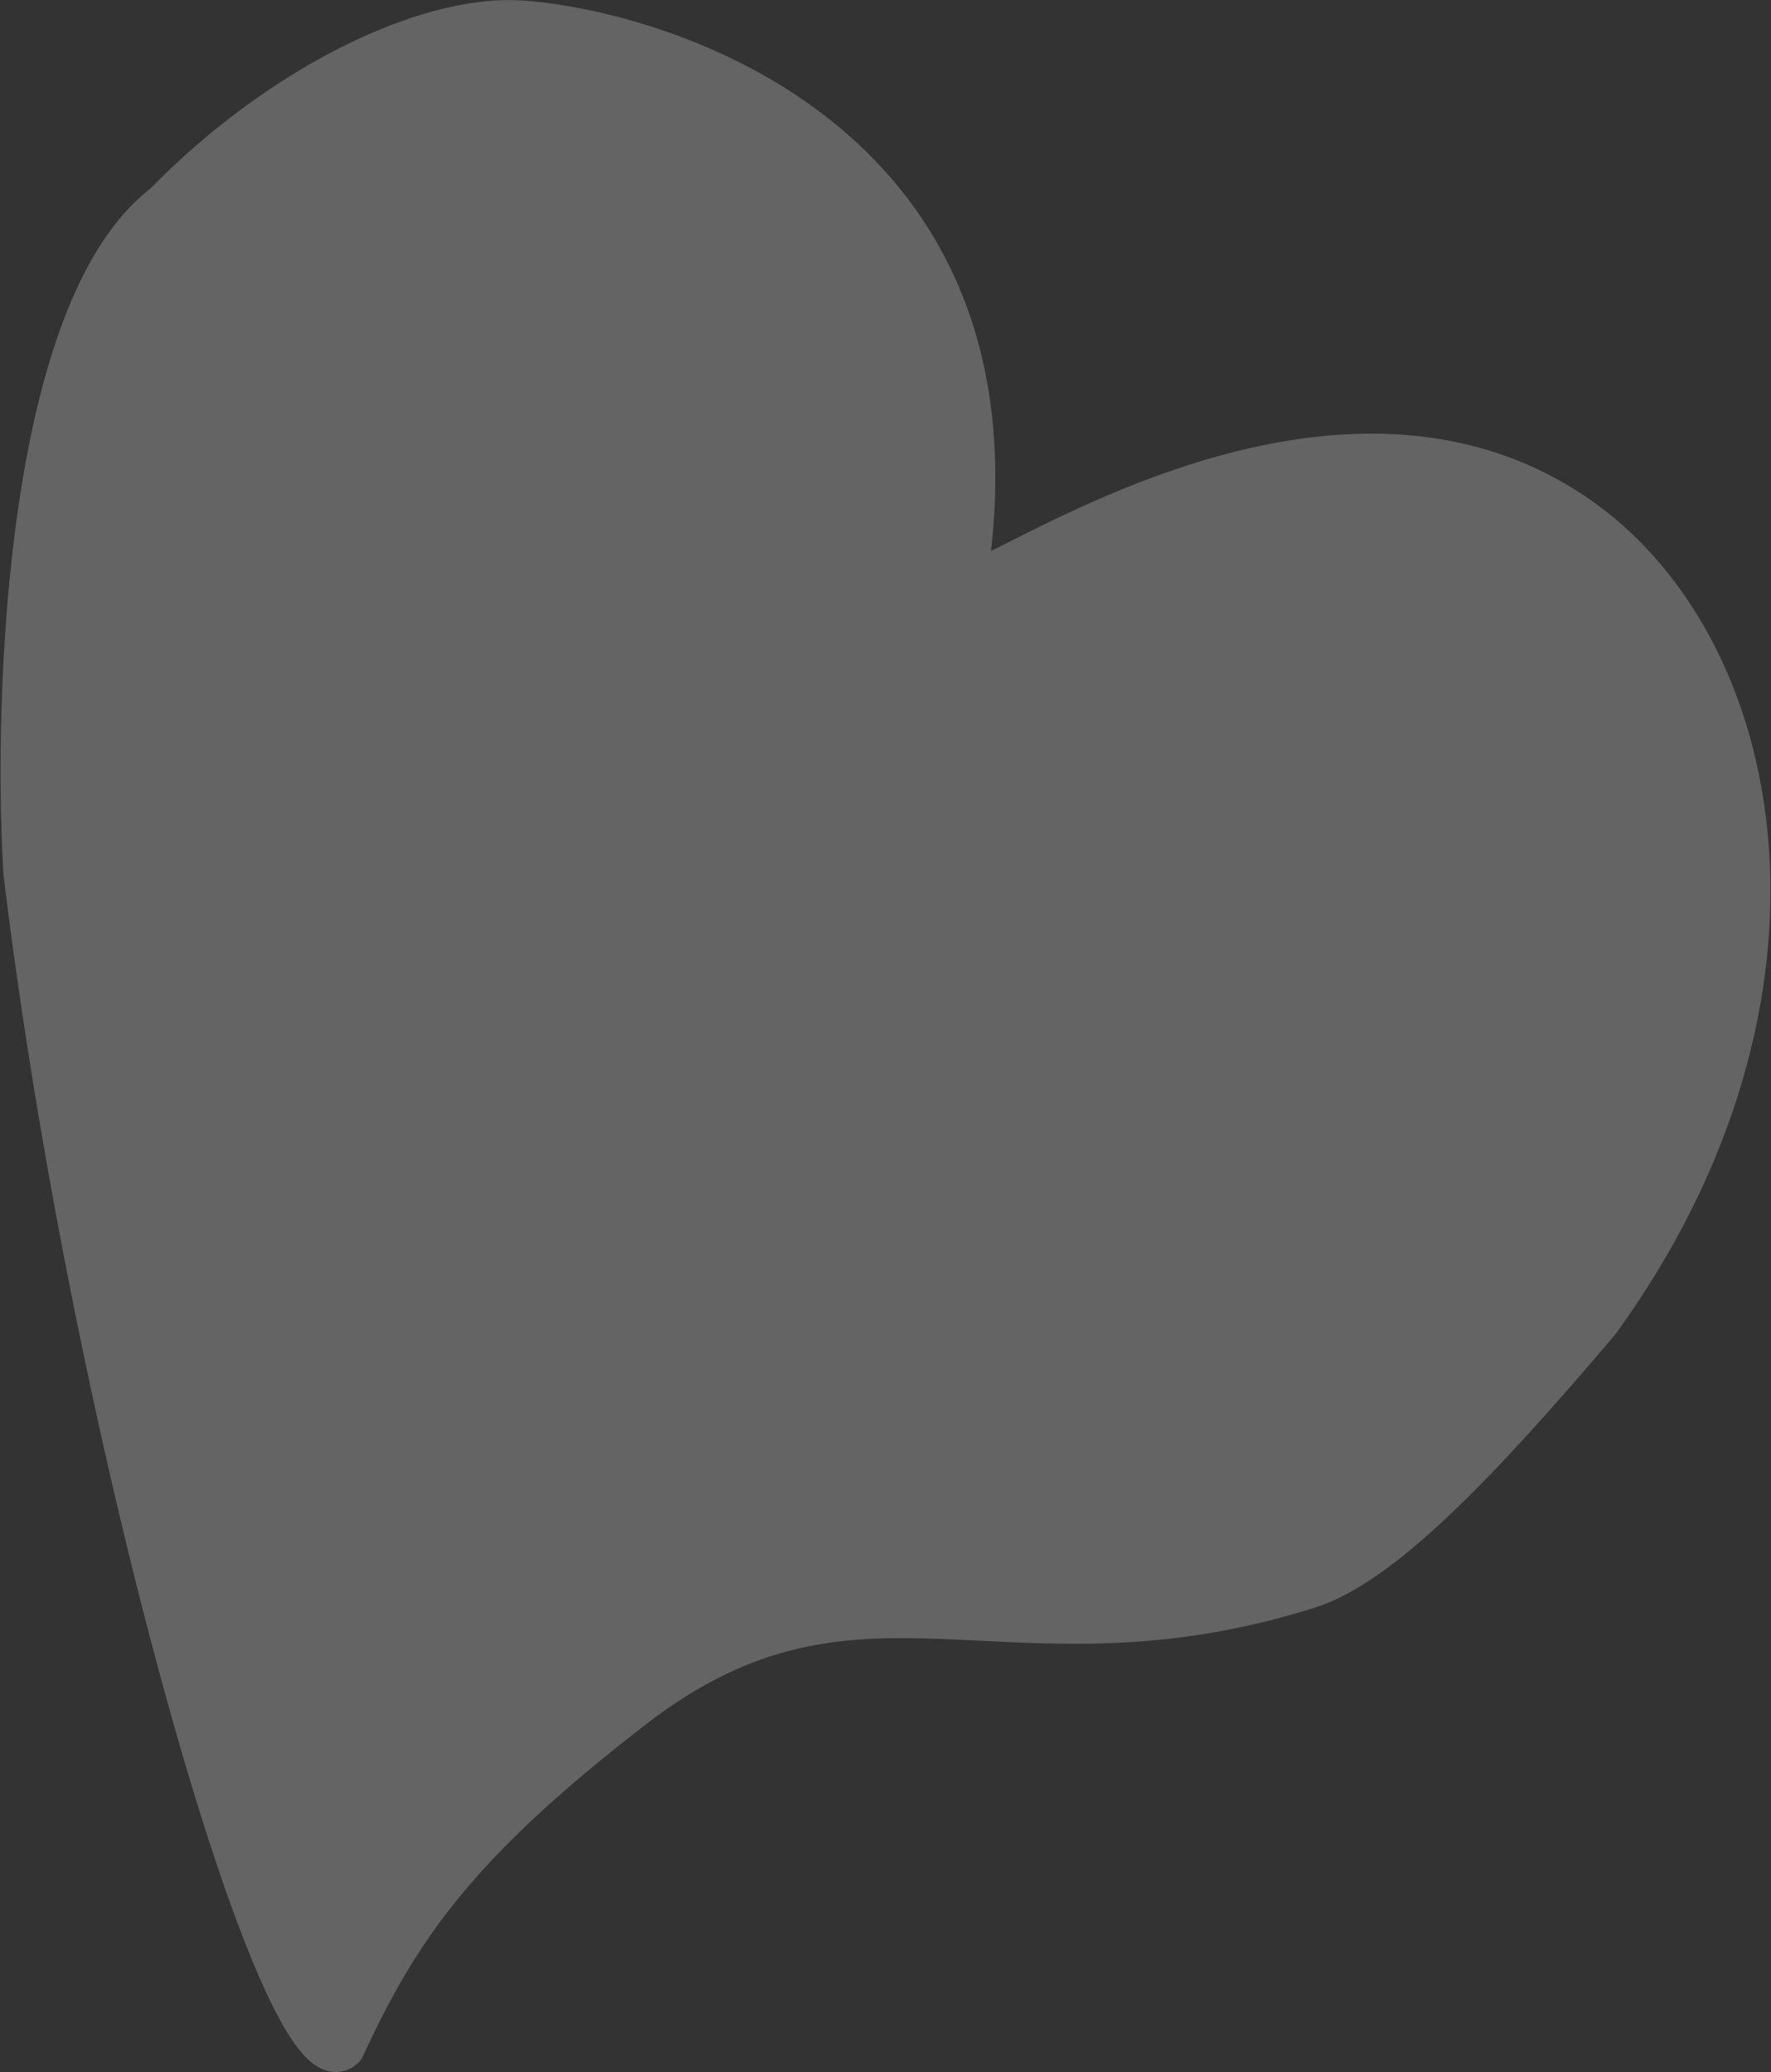 <svg width="1602" height="1874" viewBox="0 0 1602 1874" fill="none" xmlns="http://www.w3.org/2000/svg">
<rect x="0" y="0" width="1602" height="1874" fill="#333333" stroke="none"/>
<g style="mix-blend-mode:overlay" opacity="0.24">
<path d="M1423.36 464.254C1186.31 305.402 869.248 554.879 874.138 523.48C937.752 114.873 576.408 25.115 469.64 19.106C381.984 14.176 250.12 80.244 148.349 184.718C24.634 279.03 12.399 626.573 21.745 788.556C84.493 1307.81 256.903 1904.35 311.158 1851.74C361 1744 413.227 1667.44 573.5 1544C778 1386.5 909.138 1522.5 1183.5 1436C1248.5 1415.51 1335 1326.5 1446.5 1195C1660.5 900 1599 581.963 1423.36 464.254Z" fill="white"/>
<path d="M1423.36 464.254C1186.31 305.402 869.248 554.879 874.138 523.48C937.752 114.873 576.408 25.115 469.64 19.106C381.984 14.176 250.12 80.244 148.349 184.718C24.634 279.03 12.399 626.573 21.745 788.556C84.493 1307.81 256.903 1904.35 311.158 1851.74C361 1744 413.227 1667.44 573.5 1544C778 1386.5 909.138 1522.5 1183.5 1436C1248.5 1415.51 1335 1326.5 1446.5 1195C1660.5 900 1599 581.963 1423.36 464.254Z" stroke="white" stroke-width="37.494" stroke-miterlimit="3" stroke-linecap="round" stroke-linejoin="round"/>
</g>
</svg>
